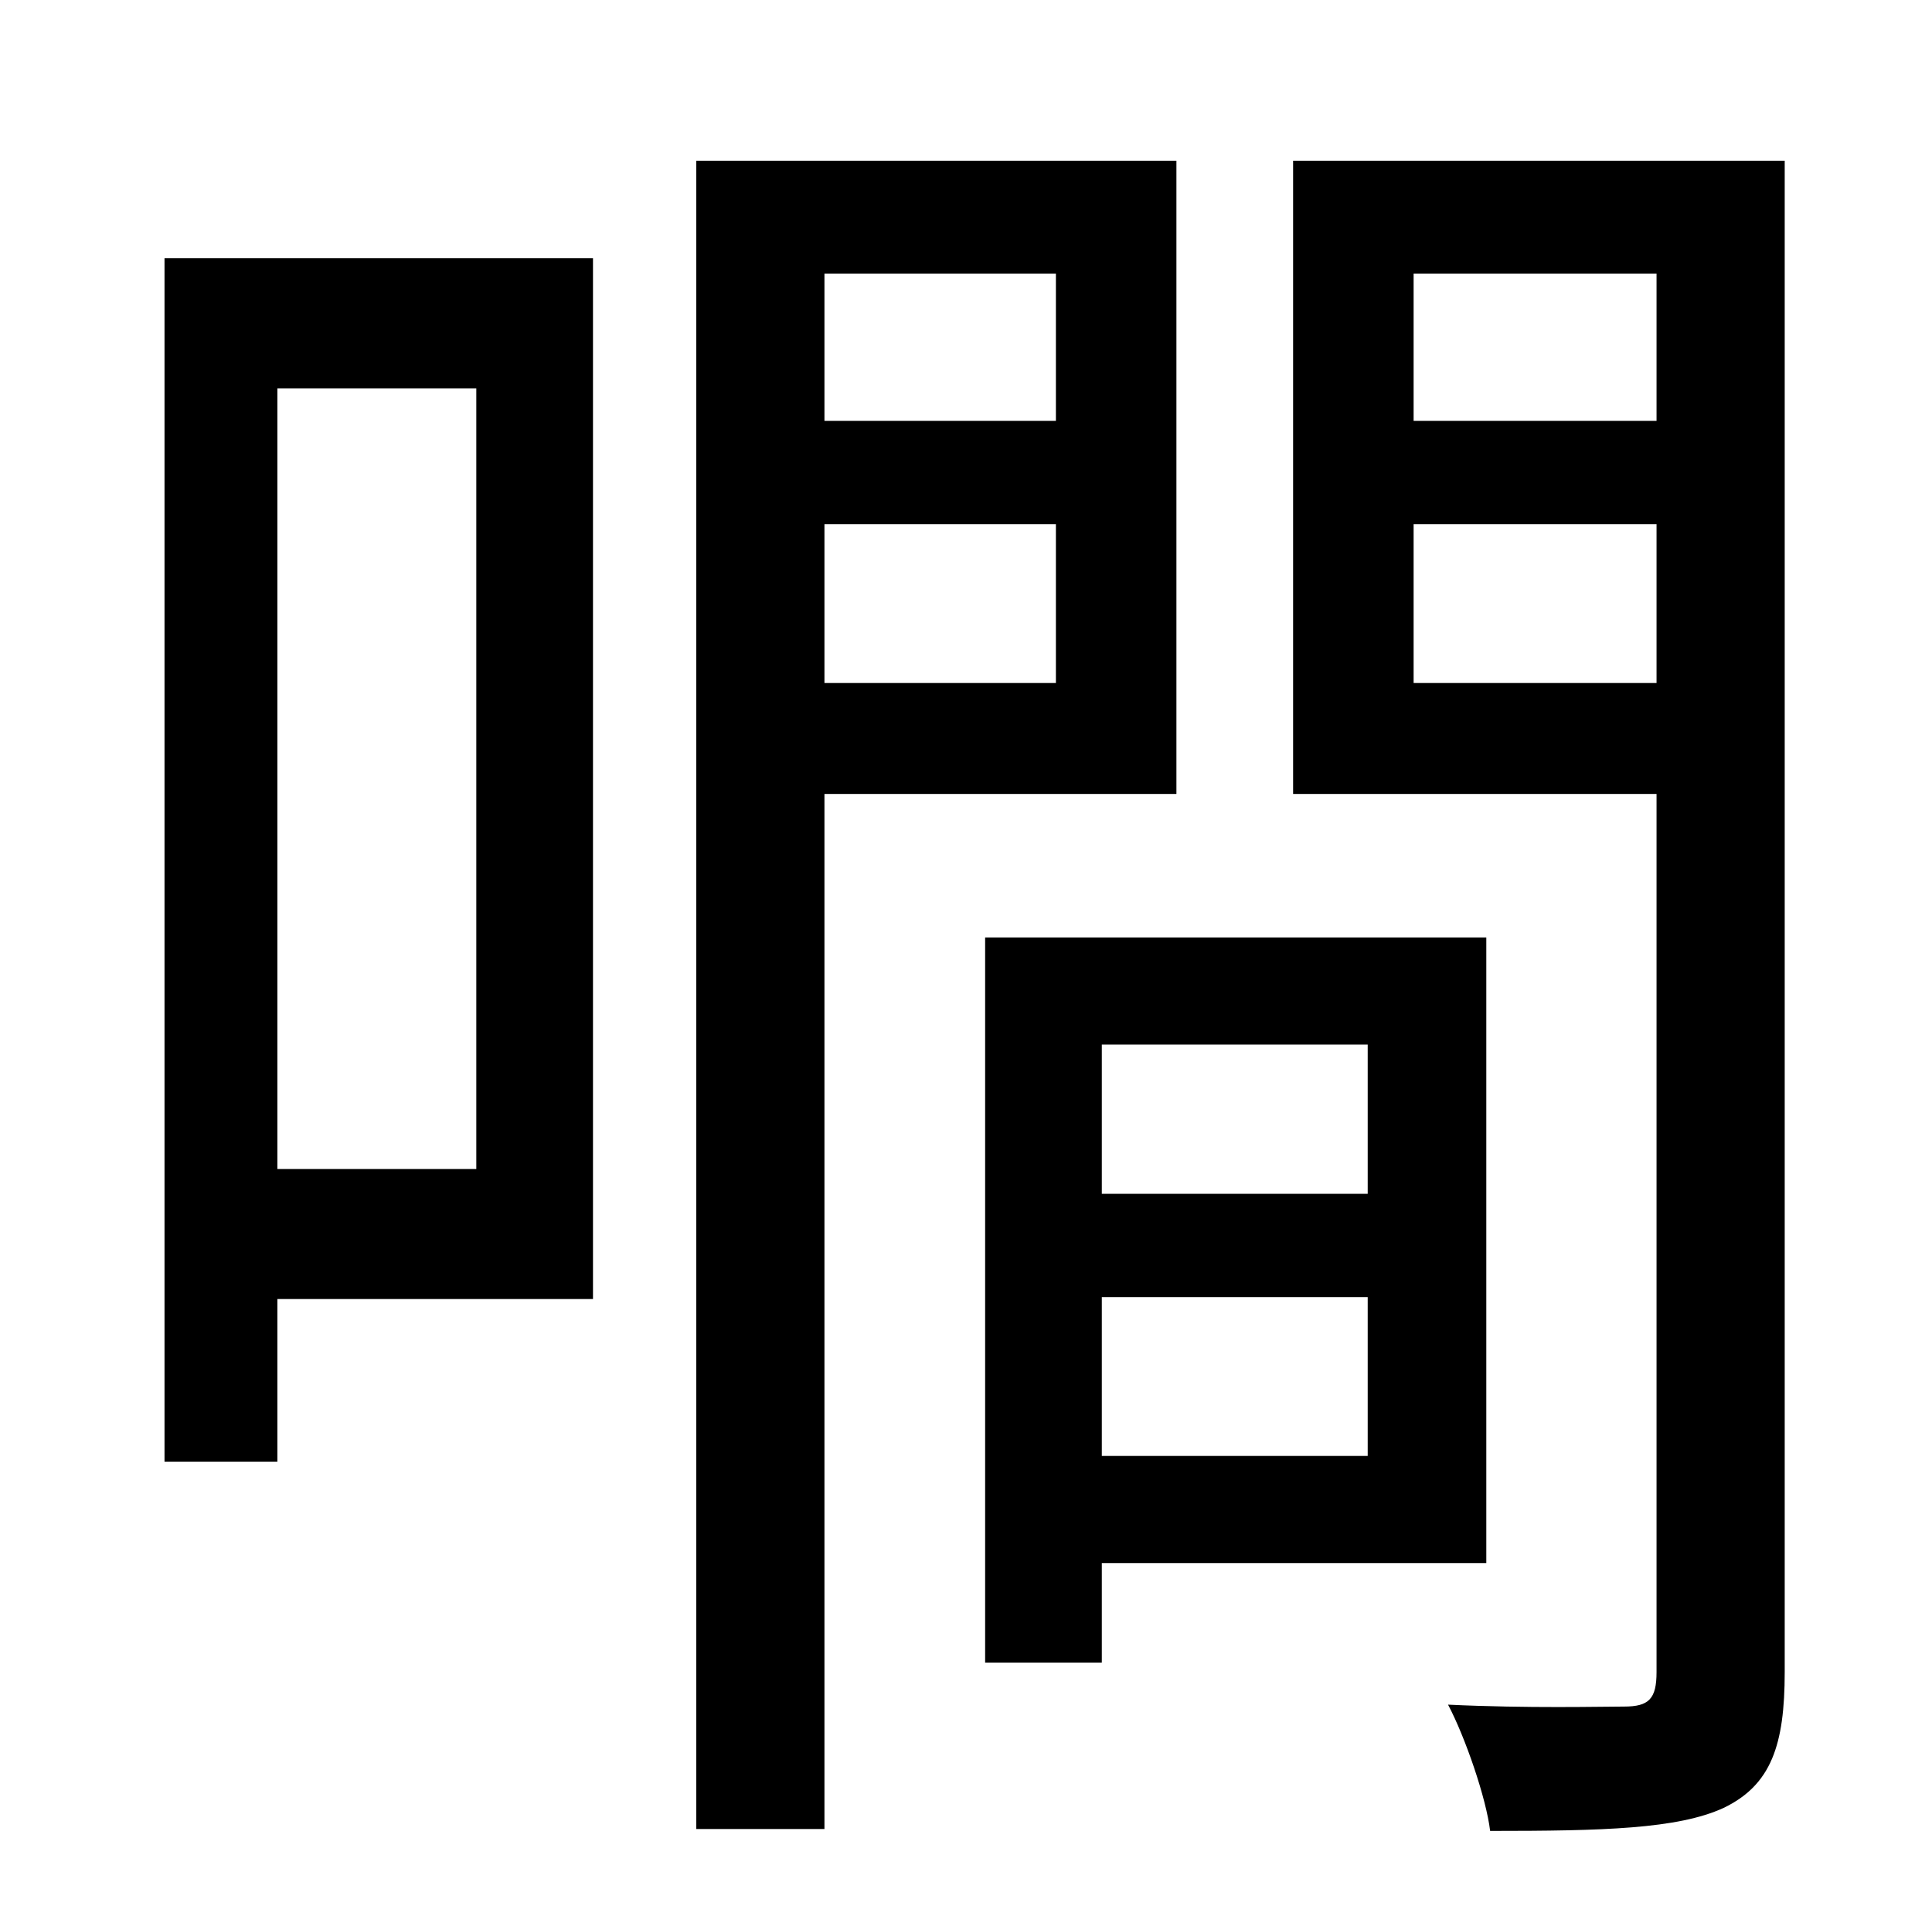 <?xml version="1.0" standalone="no"?>
<!DOCTYPE svg PUBLIC "-//W3C//DTD SVG 1.1//EN" "http://www.w3.org/Graphics/SVG/1.1/DTD/svg11.dtd" >
<svg xmlns="http://www.w3.org/2000/svg" xmlns:xlink="http://www.w3.org/1999/xlink" version="1.1" viewBox="-10 0 1010 1000">
   <path fill="currentColor"
d="M239 203h-104v408h104v-408zM300 135v544h-165v85h-59v-629h224zM542 143h-121v77h121v-77zM421 357h121v-83h-121v83zM605 415h-184v541h-67v-872h251v331zM705 546h-139v78h139v-78zM566 761h139v-83h-139v83zM767 817h-201v52h-61v-379h262v327zM729 357h127v-83h-127
v83zM856 143h-127v77h127v-77zM923 84v790c0 38 -7 59 -32 71c-24 11 -63 12 -122 12c-2 -17 -13 -49 -22 -66c42 2 80 1 92 1c13 0 17 -4 17 -18v-459h-190v-331h257z" />
</svg>
